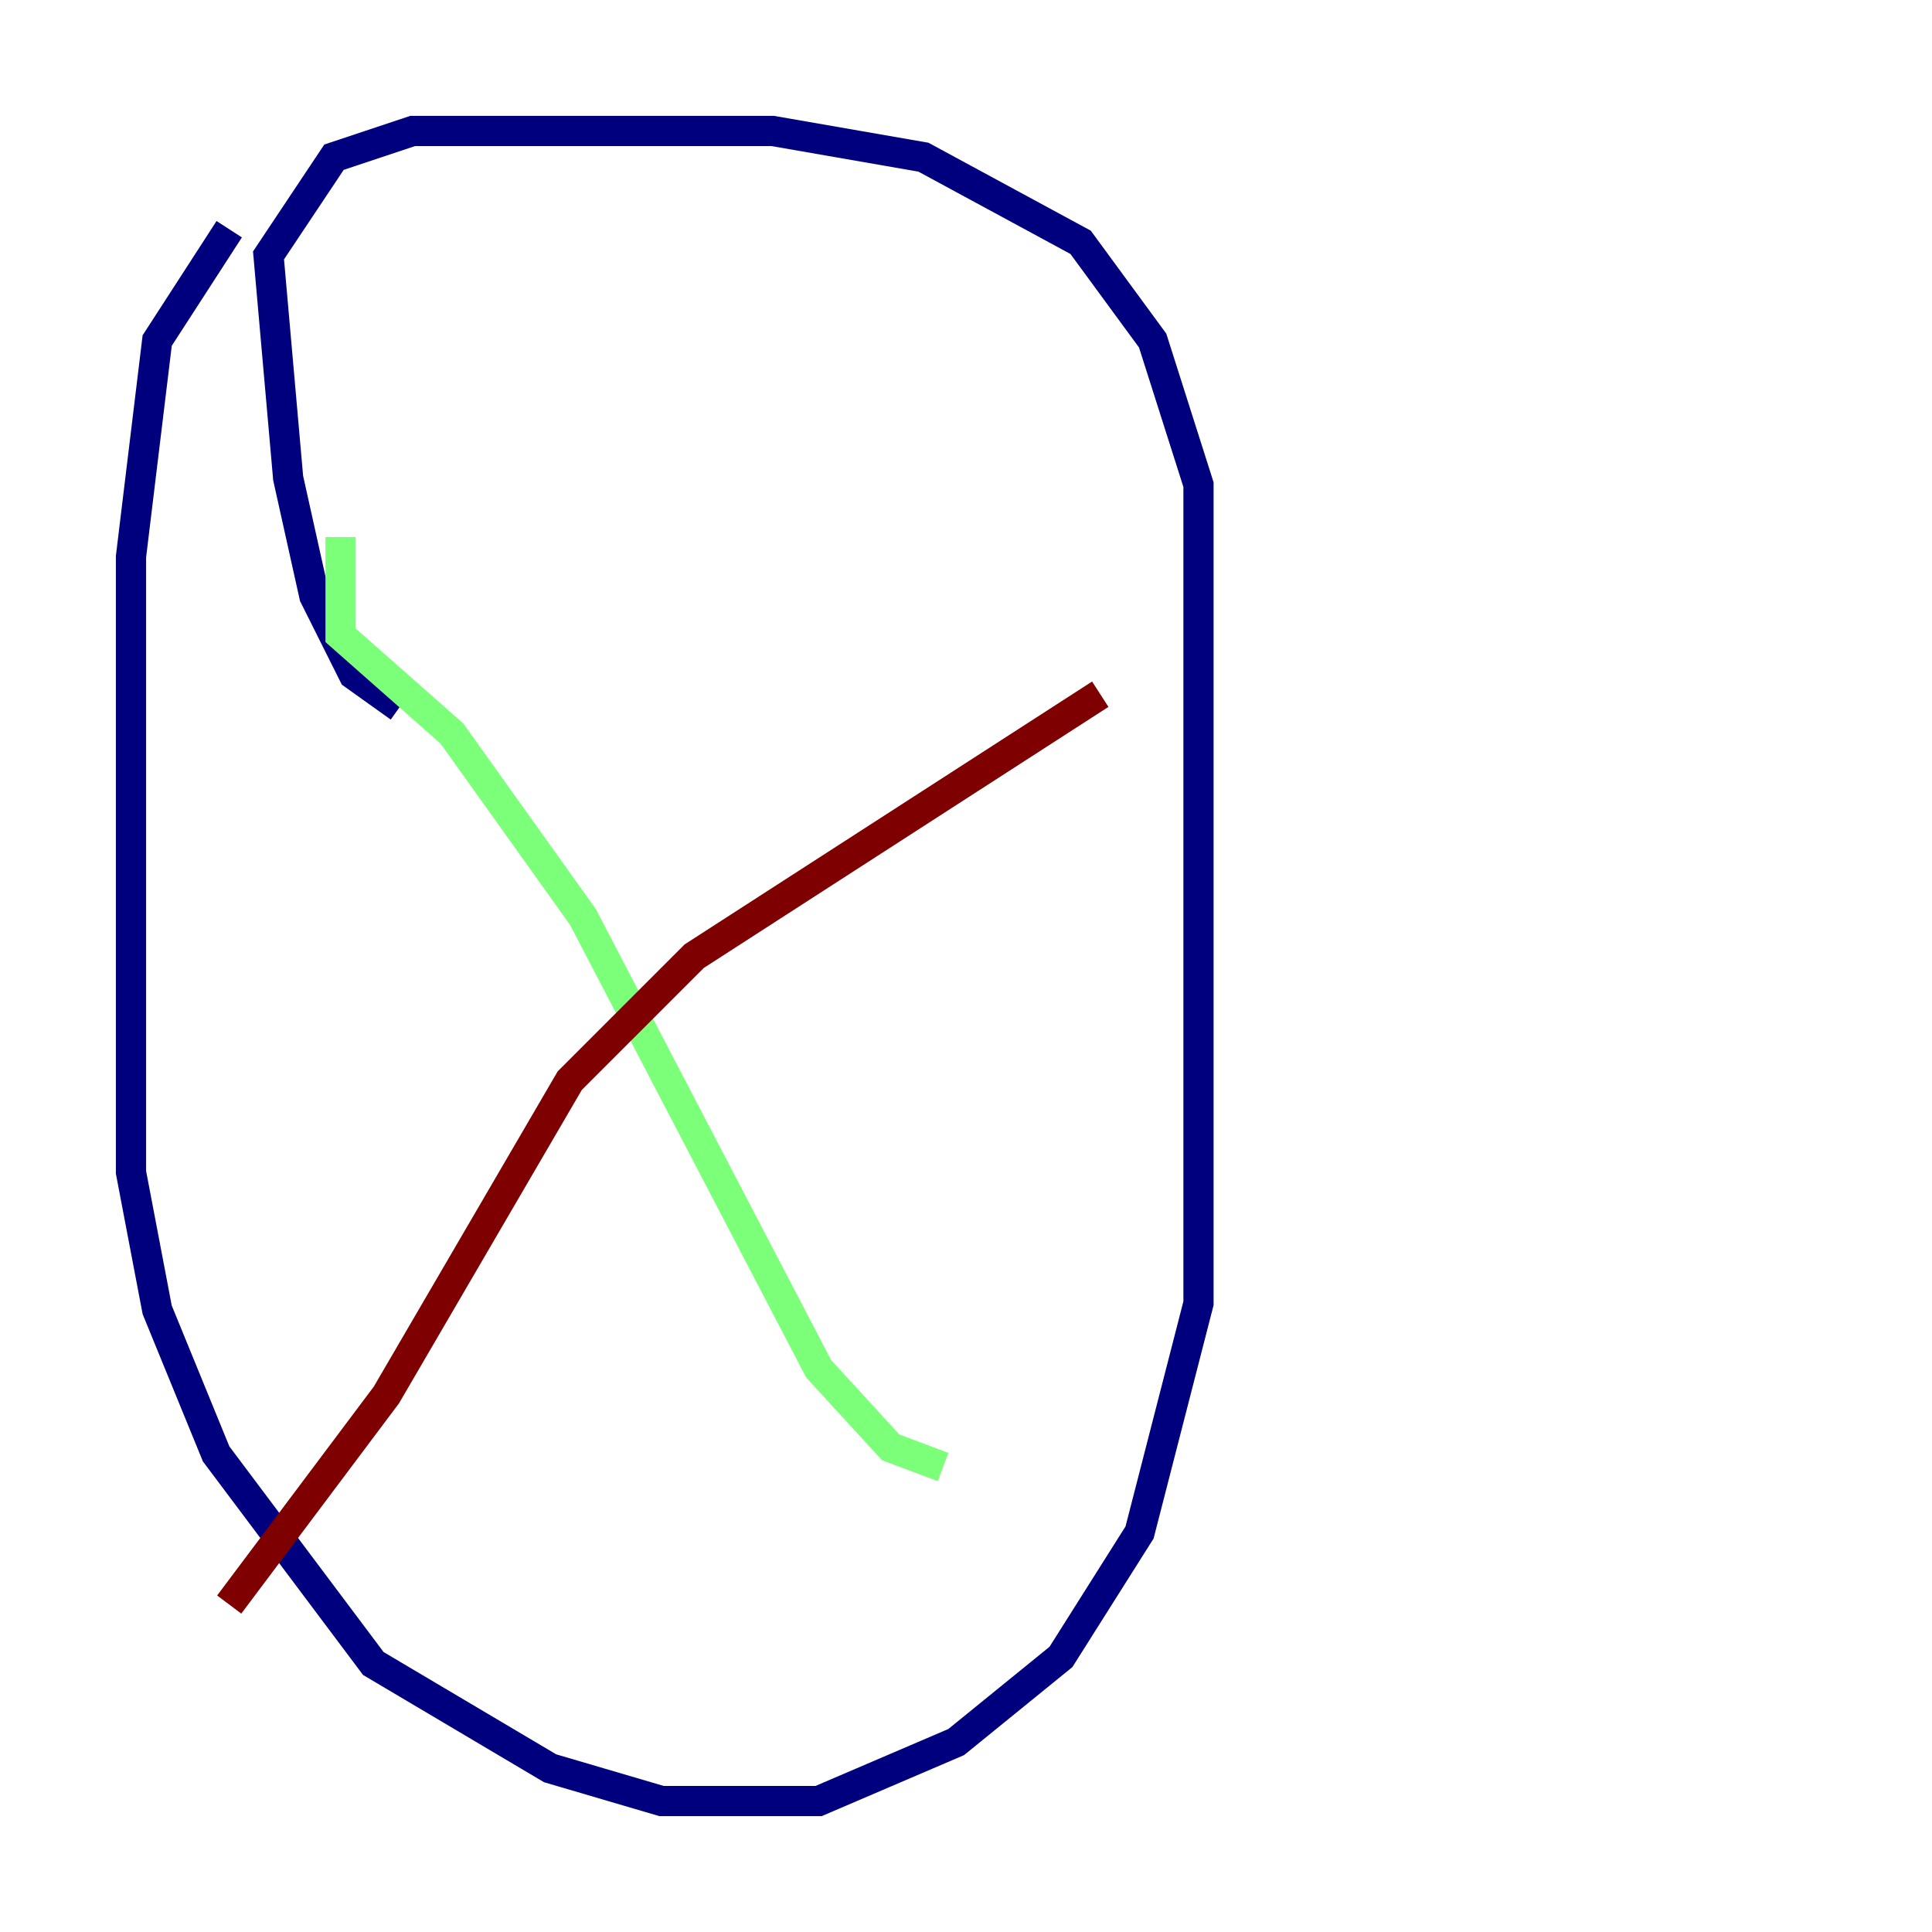<?xml version="1.0" encoding="utf-8" ?>
<svg baseProfile="tiny" height="128" version="1.2" viewBox="0,0,128,128" width="128" xmlns="http://www.w3.org/2000/svg" xmlns:ev="http://www.w3.org/2001/xml-events" xmlns:xlink="http://www.w3.org/1999/xlink"><defs /><polyline fill="none" points="15.186,15.186 10.414,22.563 8.678,36.881 8.678,77.668 10.414,86.78 14.319,96.325 24.732,110.21 36.447,117.153 43.824,119.322 54.237,119.322 63.349,115.417 70.291,109.776 75.498,101.532 79.403,86.346 79.403,32.108 76.366,22.563 71.593,16.054 61.18,10.414 51.2,8.678 27.336,8.678 22.129,10.414 17.79,16.922 19.091,31.675 20.827,39.485 23.43,44.691 26.468,46.861" stroke="#00007f" stroke-width="2" /><polyline fill="none" points="22.563,35.58 22.563,42.088 29.939,48.597 38.617,60.746 54.237,90.685 59.01,95.891 62.481,97.193" stroke="#7cff79" stroke-width="2" /><polyline fill="none" points="15.186,106.305 25.6,92.42 37.749,71.593 45.993,63.349 72.895,45.993" stroke="#7f0000" stroke-width="2" /></svg>